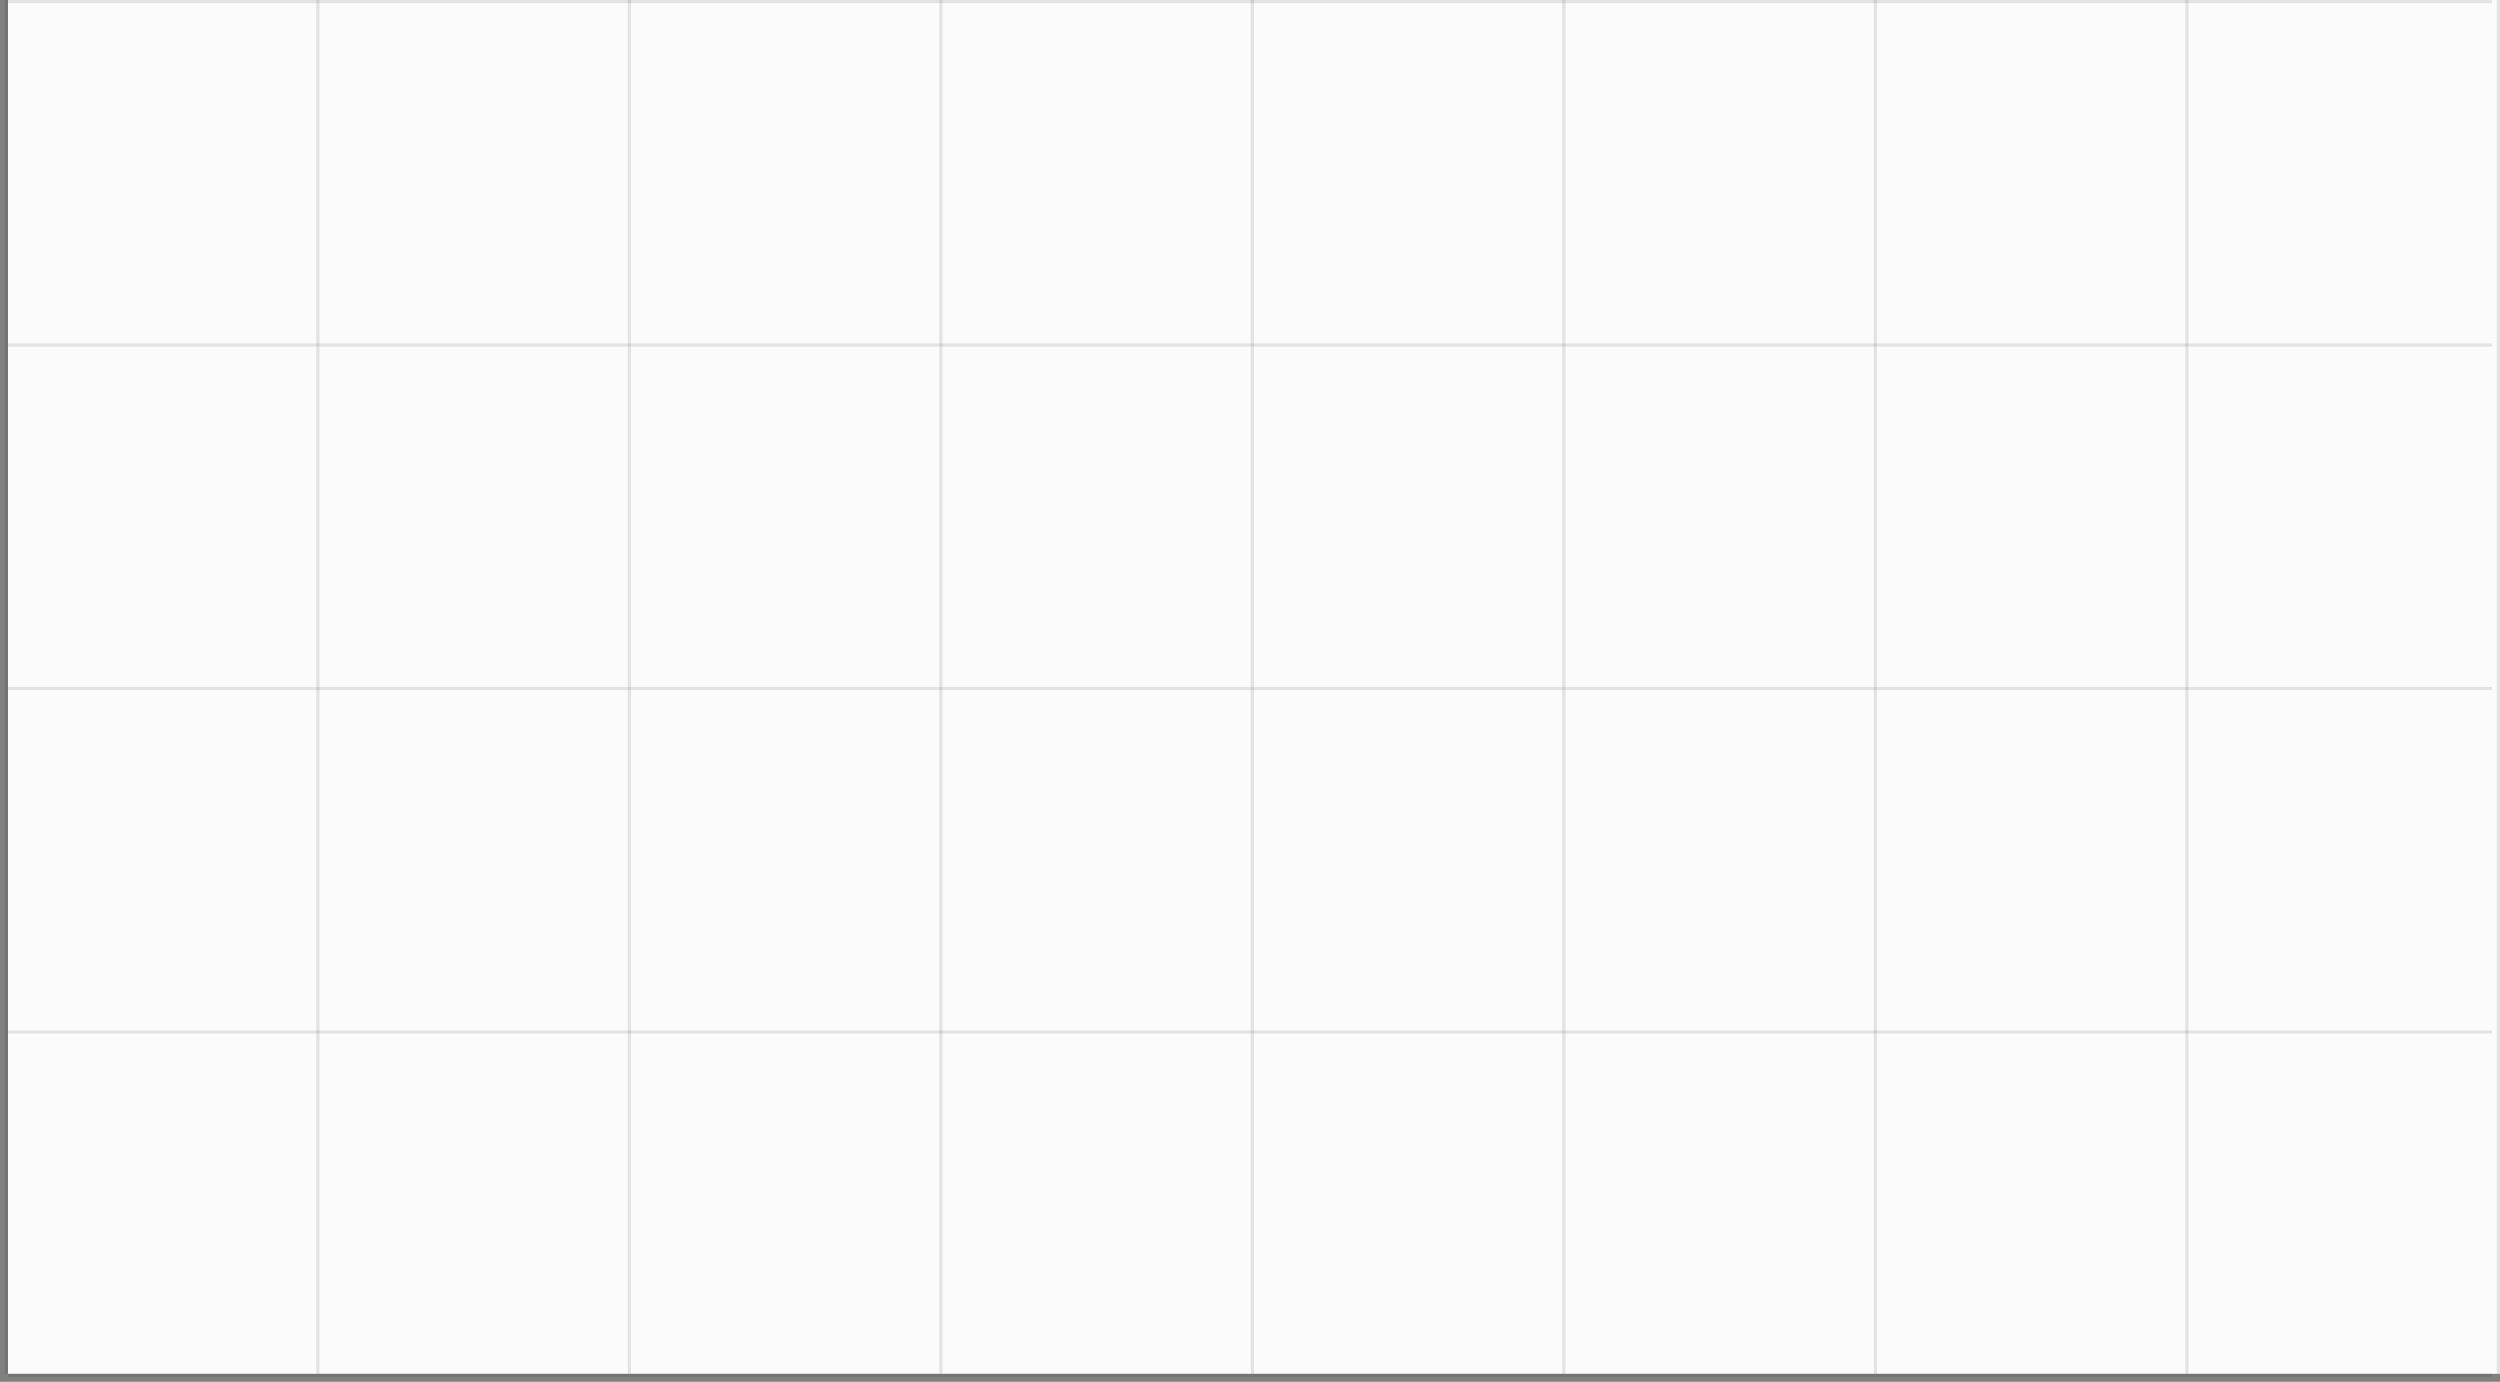 <svg width="313" height="173" viewBox="0 0 313 173" fill="none" xmlns="http://www.w3.org/2000/svg">
<rect x="0" y="0" width="313" height="173" fill="#808080" stroke="none"/>
<rect x="1" width="312" height="172" fill="#FBFBFB"/>
<line x1="39.8" y1="172" x2="39.8" y2="9.45698e-09" stroke="#0D0D0D" stroke-opacity="0.1" stroke-width="0.4"/>
<line x1="0.8" y1="172" x2="0.8" y2="9.45698e-09" stroke="#0D0D0D" stroke-opacity="0.1" stroke-width="0.4"/>
<line x1="78.8" y1="172" x2="78.8" y2="9.45698e-09" stroke="#0D0D0D" stroke-opacity="0.1" stroke-width="0.4"/>
<line x1="117.8" y1="172" x2="117.8" y2="9.45698e-09" stroke="#0D0D0D" stroke-opacity="0.1" stroke-width="0.4"/>
<line x1="156.8" y1="172" x2="156.8" y2="9.45698e-09" stroke="#0D0D0D" stroke-opacity="0.1" stroke-width="0.4"/>
<line x1="195.8" y1="172" x2="195.8" y2="9.45698e-09" stroke="#0D0D0D" stroke-opacity="0.1" stroke-width="0.4"/>
<line x1="234.8" y1="172" x2="234.8" y2="9.45698e-09" stroke="#0D0D0D" stroke-opacity="0.1" stroke-width="0.4"/>
<line x1="273.8" y1="172" x2="273.8" y2="9.45698e-09" stroke="#0D0D0D" stroke-opacity="0.1" stroke-width="0.4"/>
<line x1="312.8" y1="172" x2="312.8" y2="9.45698e-09" stroke="#0D0D0D" stroke-opacity="0.1" stroke-width="0.4"/>
<line x1="312" y1="43.2" x2="1" y2="43.2" stroke="#0D0D0D" stroke-opacity="0.1" stroke-width="0.4"/>
<line x1="312" y1="0.2" x2="1" y2="0.2" stroke="#0D0D0D" stroke-opacity="0.1" stroke-width="0.4"/>
<line x1="312" y1="86.2" x2="1" y2="86.2" stroke="#0D0D0D" stroke-opacity="0.1" stroke-width="0.4"/>
<line x1="312" y1="129.2" x2="1" y2="129.2" stroke="#0D0D0D" stroke-opacity="0.1" stroke-width="0.4"/>
<line x1="312" y1="172.2" x2="1" y2="172.2" stroke="#0D0D0D" stroke-opacity="0.1" stroke-width="0.4"/>
</svg>

